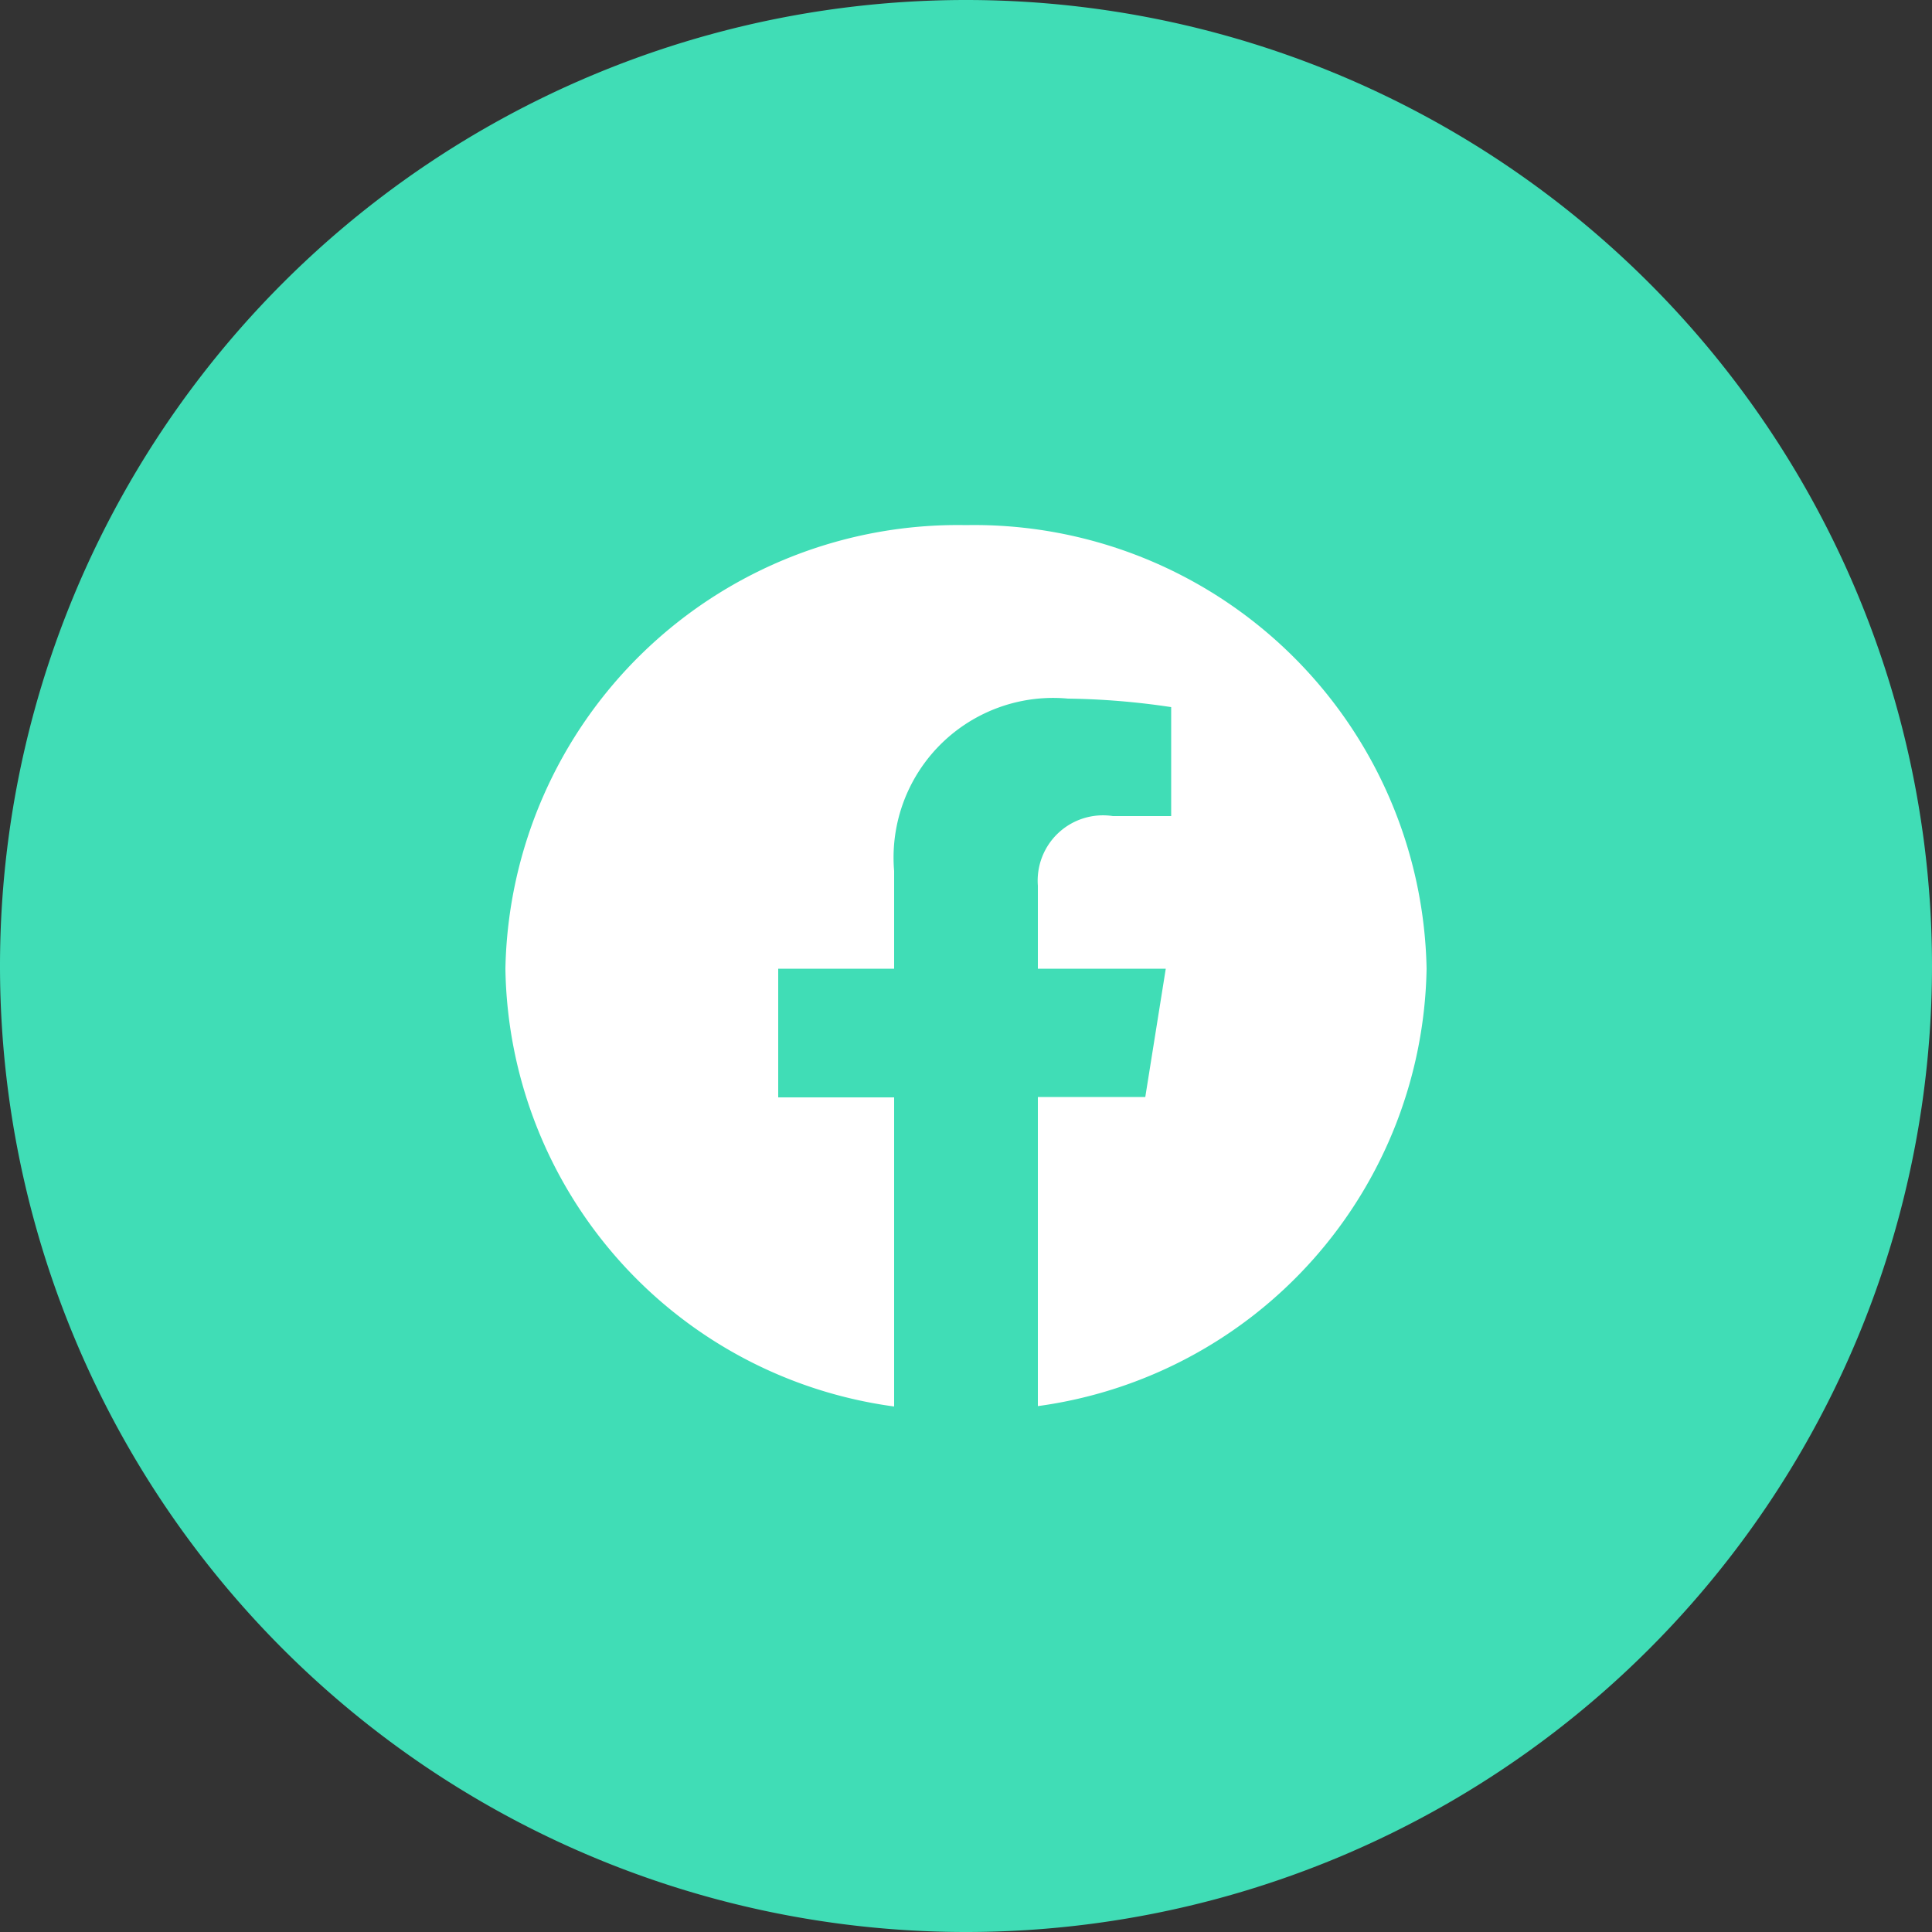 <svg xmlns="http://www.w3.org/2000/svg" width="50" height="50" viewBox="0 0 50 50">
  <rect x="0" y="0" width="50" height="50" fill="#333333" stroke="none"/>
  <defs>
    <style>
      .a {
        fill: #40ddb6;
      }

      .b {
        fill: #fff;
        fill-rule: evenodd;
      }
    </style>
  </defs>
  <title>Ресурс 1</title>
  <g>
    <path class="a" d="M25,0h0A25,25,0,0,1,50,25h0A25,25,0,0,1,25,50h0A25,25,0,0,1,0,25H0A25,25,0,0,1,25,0Z"/>
    <path class="b" d="M36.92,25.07A11.71,11.71,0,0,0,25,13.59,11.71,11.71,0,0,0,13.08,25.07,11.61,11.61,0,0,0,23.14,36.4v-8h-3V25.07h3V22.54a4.13,4.13,0,0,1,4.5-4.46,19.49,19.49,0,0,1,2.67.22v2.82H28.8a1.69,1.69,0,0,0-1.94,1.8v2.15h3.31l-.53,3.32H26.86v8A11.63,11.63,0,0,0,36.92,25.07Z"/>
  </g>
</svg>
